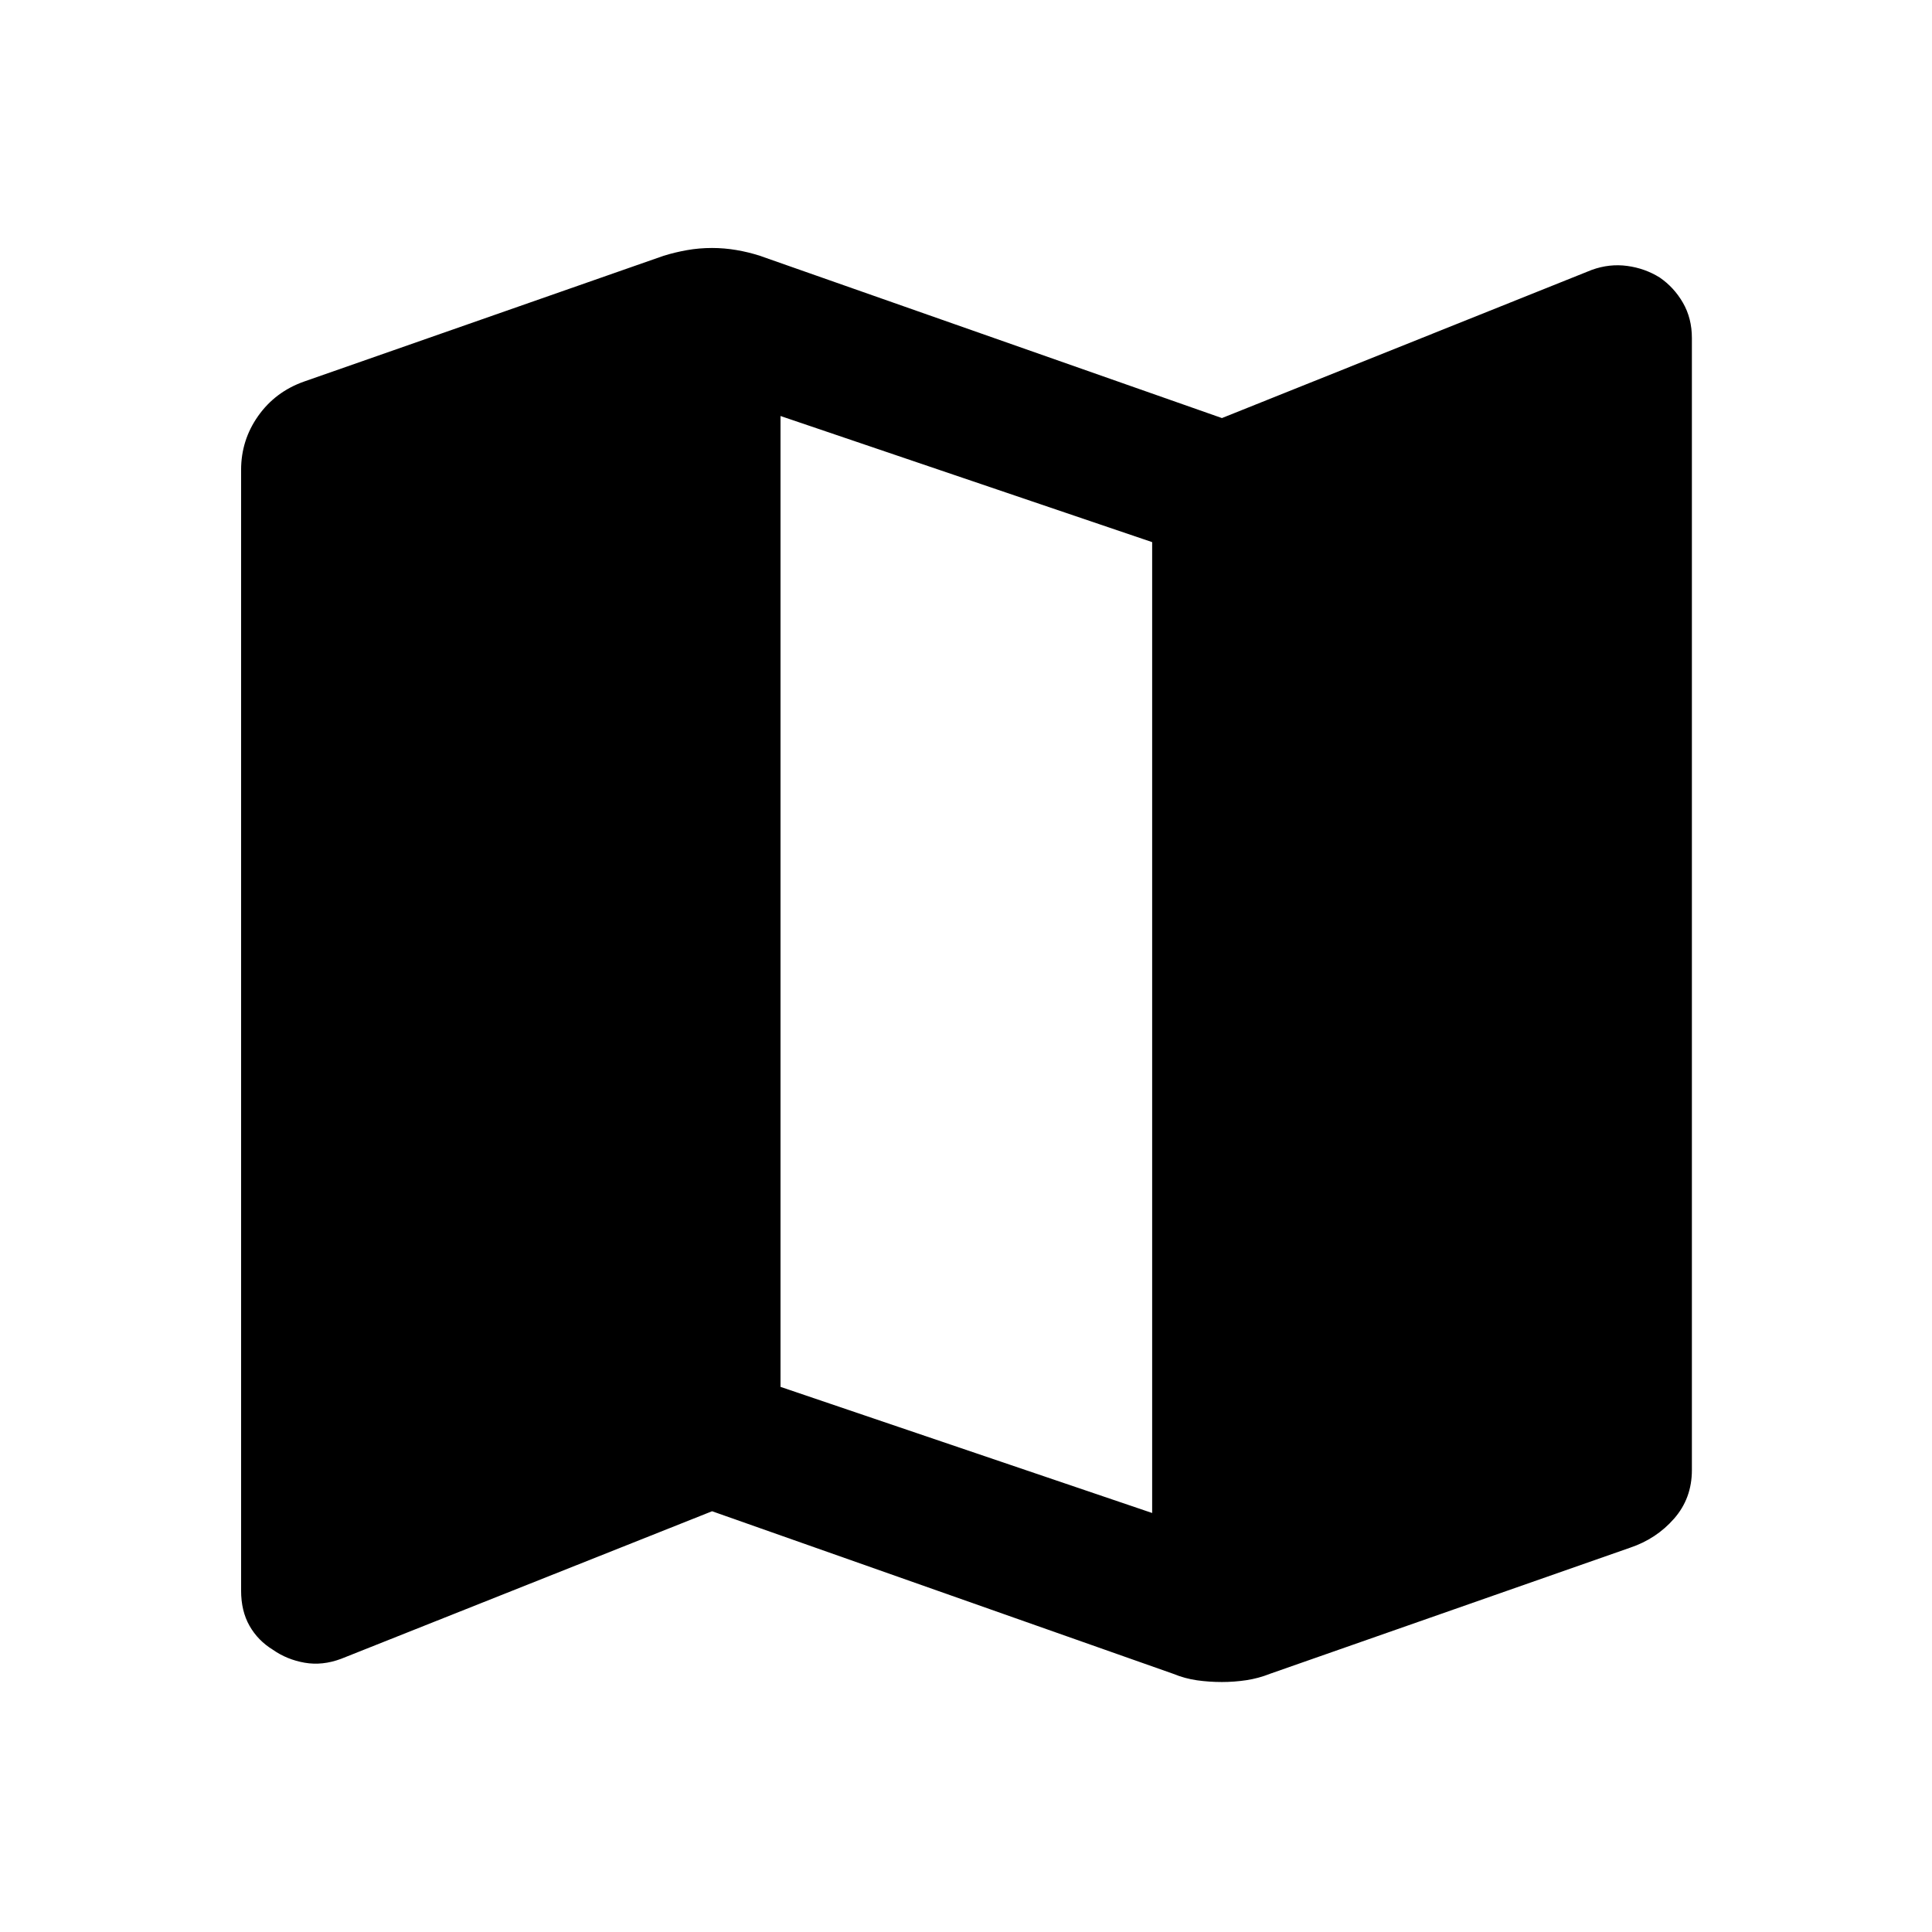 <svg xmlns="http://www.w3.org/2000/svg" height="40" viewBox="0 -960 960 960" width="40"><path d="m583.05-128.27-229.22-80.8-184.32 73.32q-9.27 3.48-18.1 1.95-8.82-1.54-15.79-6.43-7.45-4.56-11.63-11.91-4.19-7.35-4.19-17.5v-556.87q0-14.81 8.49-26.81 8.49-12 22.72-17.06l178.71-62.51q5.62-1.75 11.67-2.82 6.05-1.07 12.44-1.07 6.06 0 12.11 1.03t11.68 2.86l229.55 80.62 183.81-73.64q8.78-3.16 17.61-1.95 8.82 1.2 16.12 5.76 7.12 4.89 11.55 12.57 4.43 7.69 4.43 17.51v562.5q0 14-8.82 24.09-8.81 10.08-21.88 14.47l-179.04 62.69q-5.63 2.24-11.67 3.15-6.05.9-12.11.9-6.4 0-12.45-.86-6.04-.87-11.67-3.19ZM572.5-208.2v-482.42l-184.67-62.67v482.42L572.5-208.2Z"/></svg>